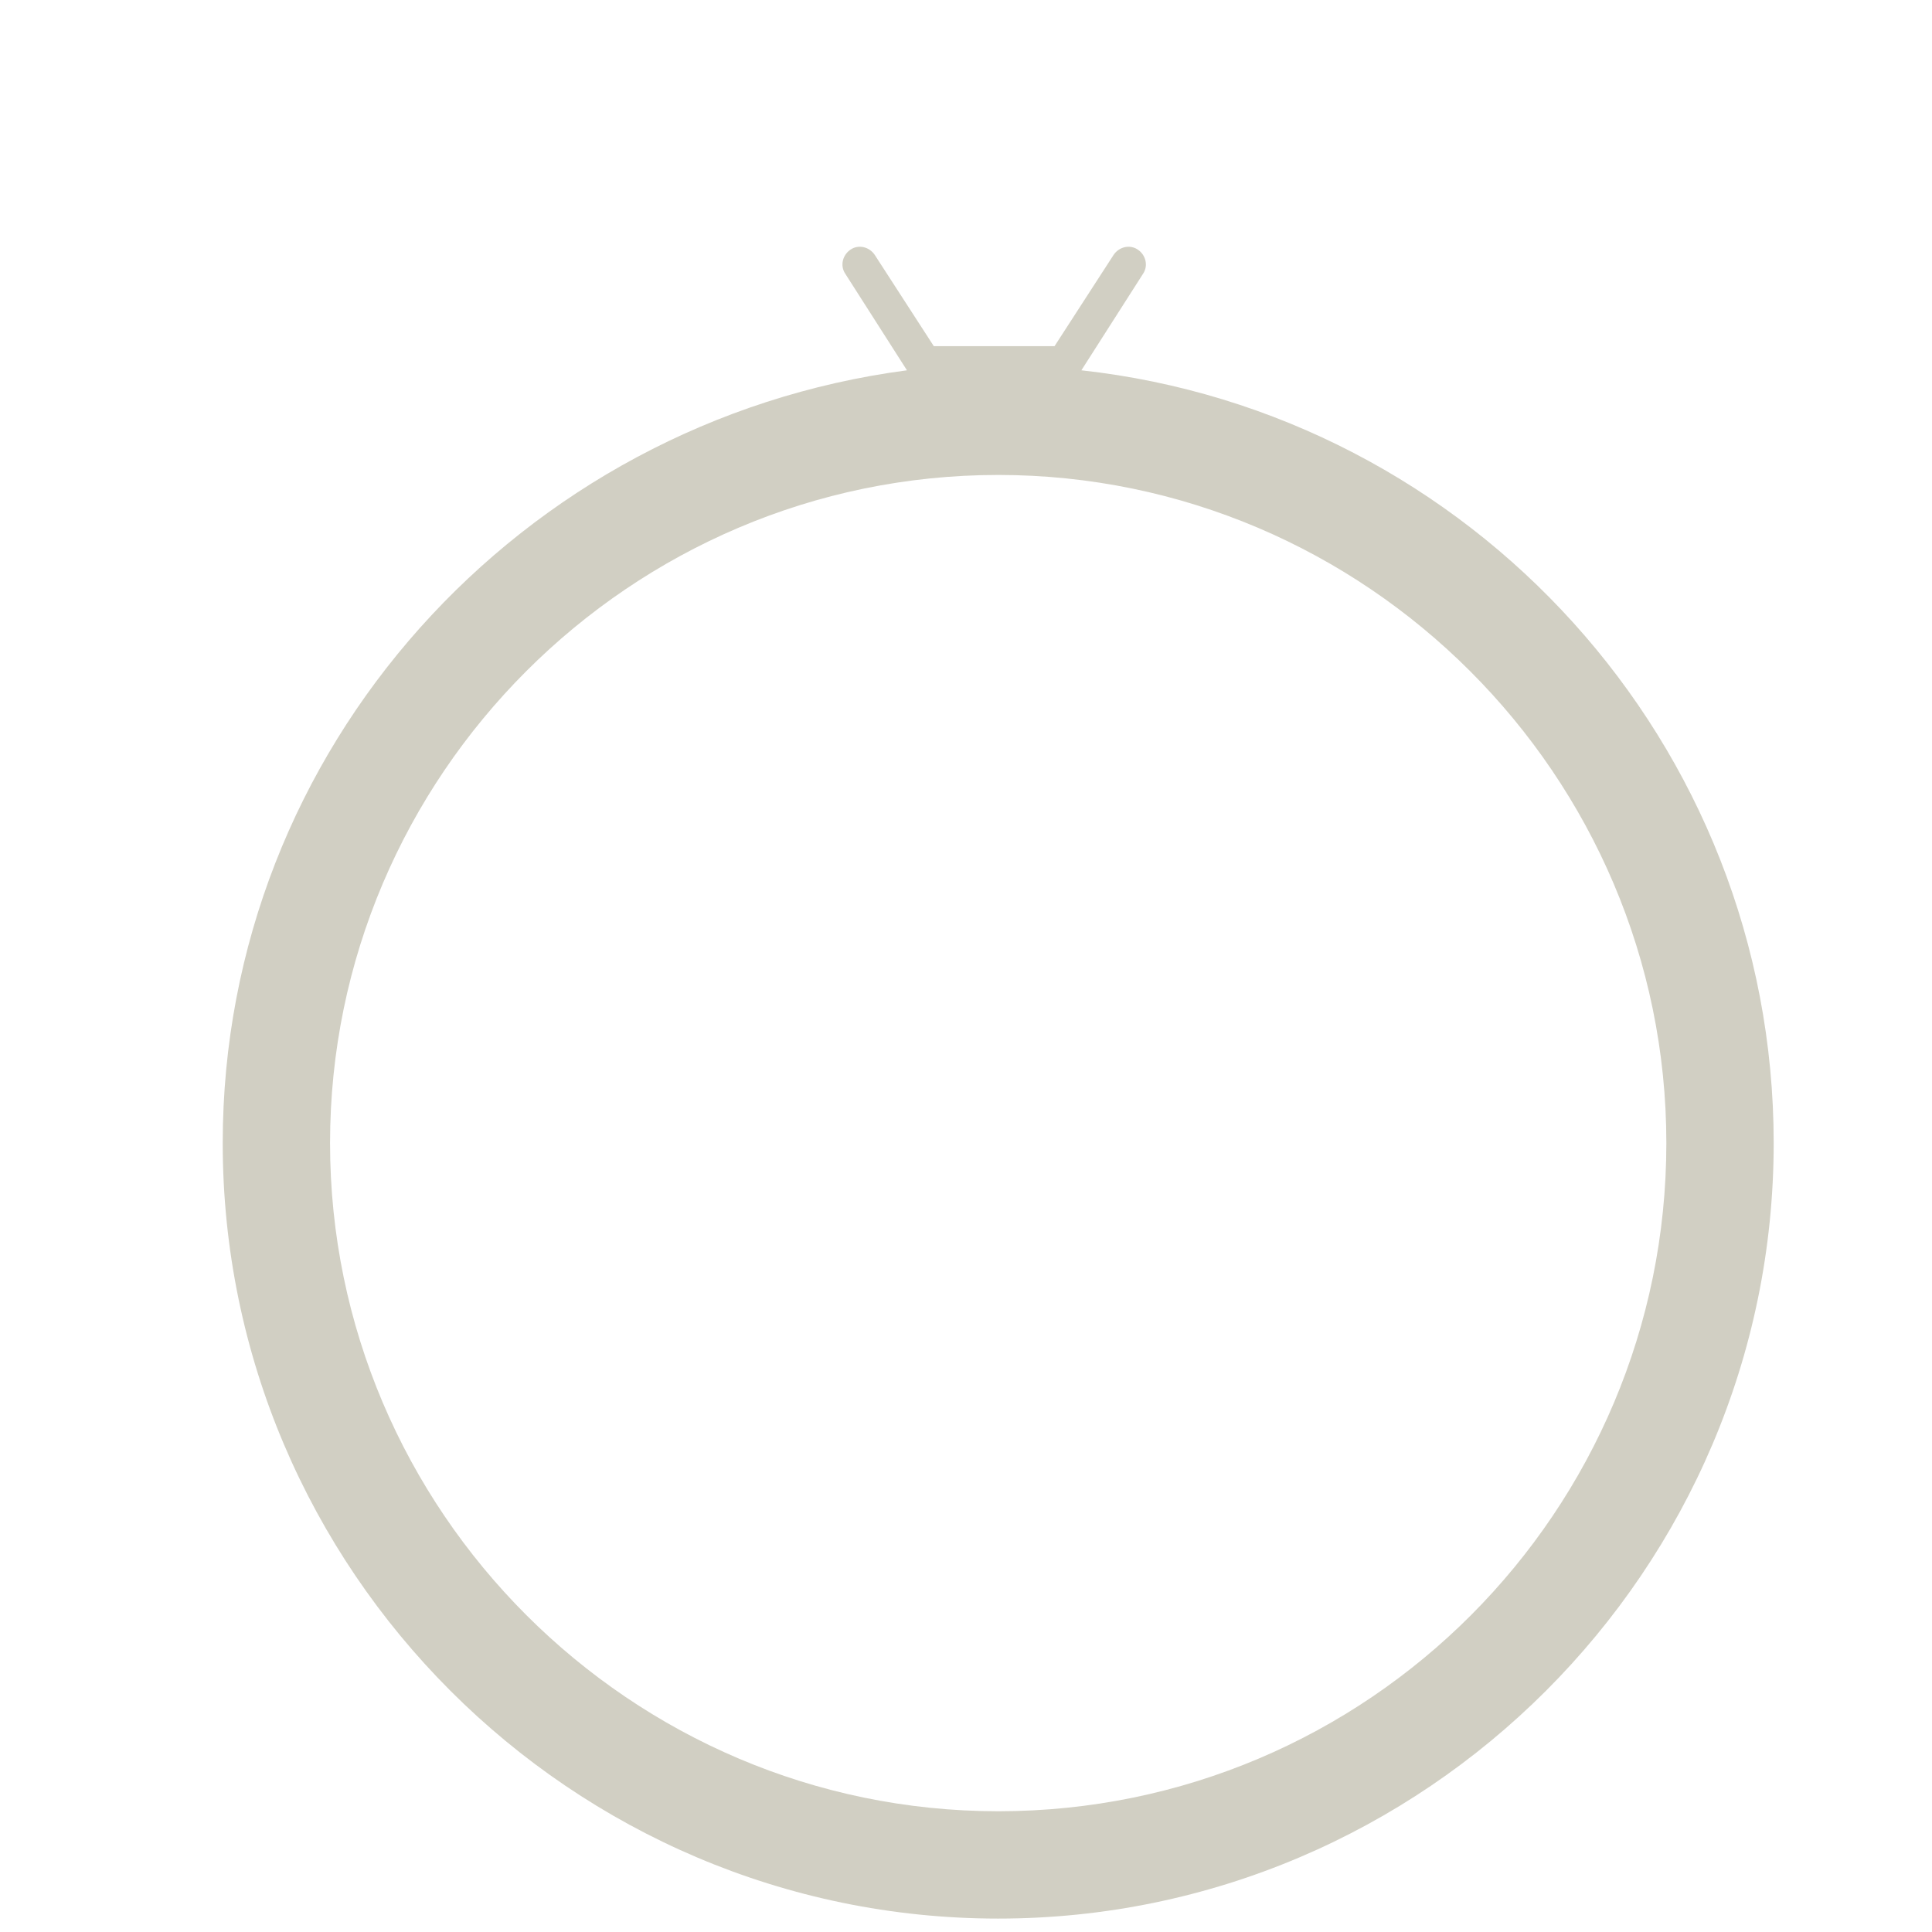 <?xml version="1.0" encoding="utf-8"?>
<!-- Generator: Adobe Illustrator 18.1.0, SVG Export Plug-In . SVG Version: 6.00 Build 0)  -->
<!DOCTYPE svg PUBLIC "-//W3C//DTD SVG 1.0//EN" "http://www.w3.org/TR/2001/REC-SVG-20010904/DTD/svg10.dtd">
<svg version="1.0" id="Layer_1" xmlns="http://www.w3.org/2000/svg" xmlns:xlink="http://www.w3.org/1999/xlink" x="0px" y="0px"
	 width="72px" height="72px" viewBox="0 0 72 72" enable-background="new 0 0 72 72" xml:space="preserve">
<path fill="#D1CFC3" d="M40.3,13.8l2.3-3.6c0.2-0.3,0.1-0.7-0.2-0.9c-0.3-0.2-0.7-0.1-0.9,0.2l-2.2,3.4h-4.5l-2.2-3.4
	c-0.2-0.3-0.6-0.4-0.9-0.2c-0.3,0.2-0.4,0.6-0.2,0.9l2.3,3.6C19.4,15.7,8.3,27.9,8.3,42.6c0,15.9,13,28.9,28.9,28.9
	c15.9,0,28.9-13,28.9-28.9C66.1,27.7,54.8,15.4,40.3,13.8z M37.2,67.5c-13.7,0-24.9-11.2-24.9-24.9s11.2-24.9,24.9-24.9
	s24.9,11.2,24.9,24.9S51,67.5,37.2,67.5z"/>
</svg>
